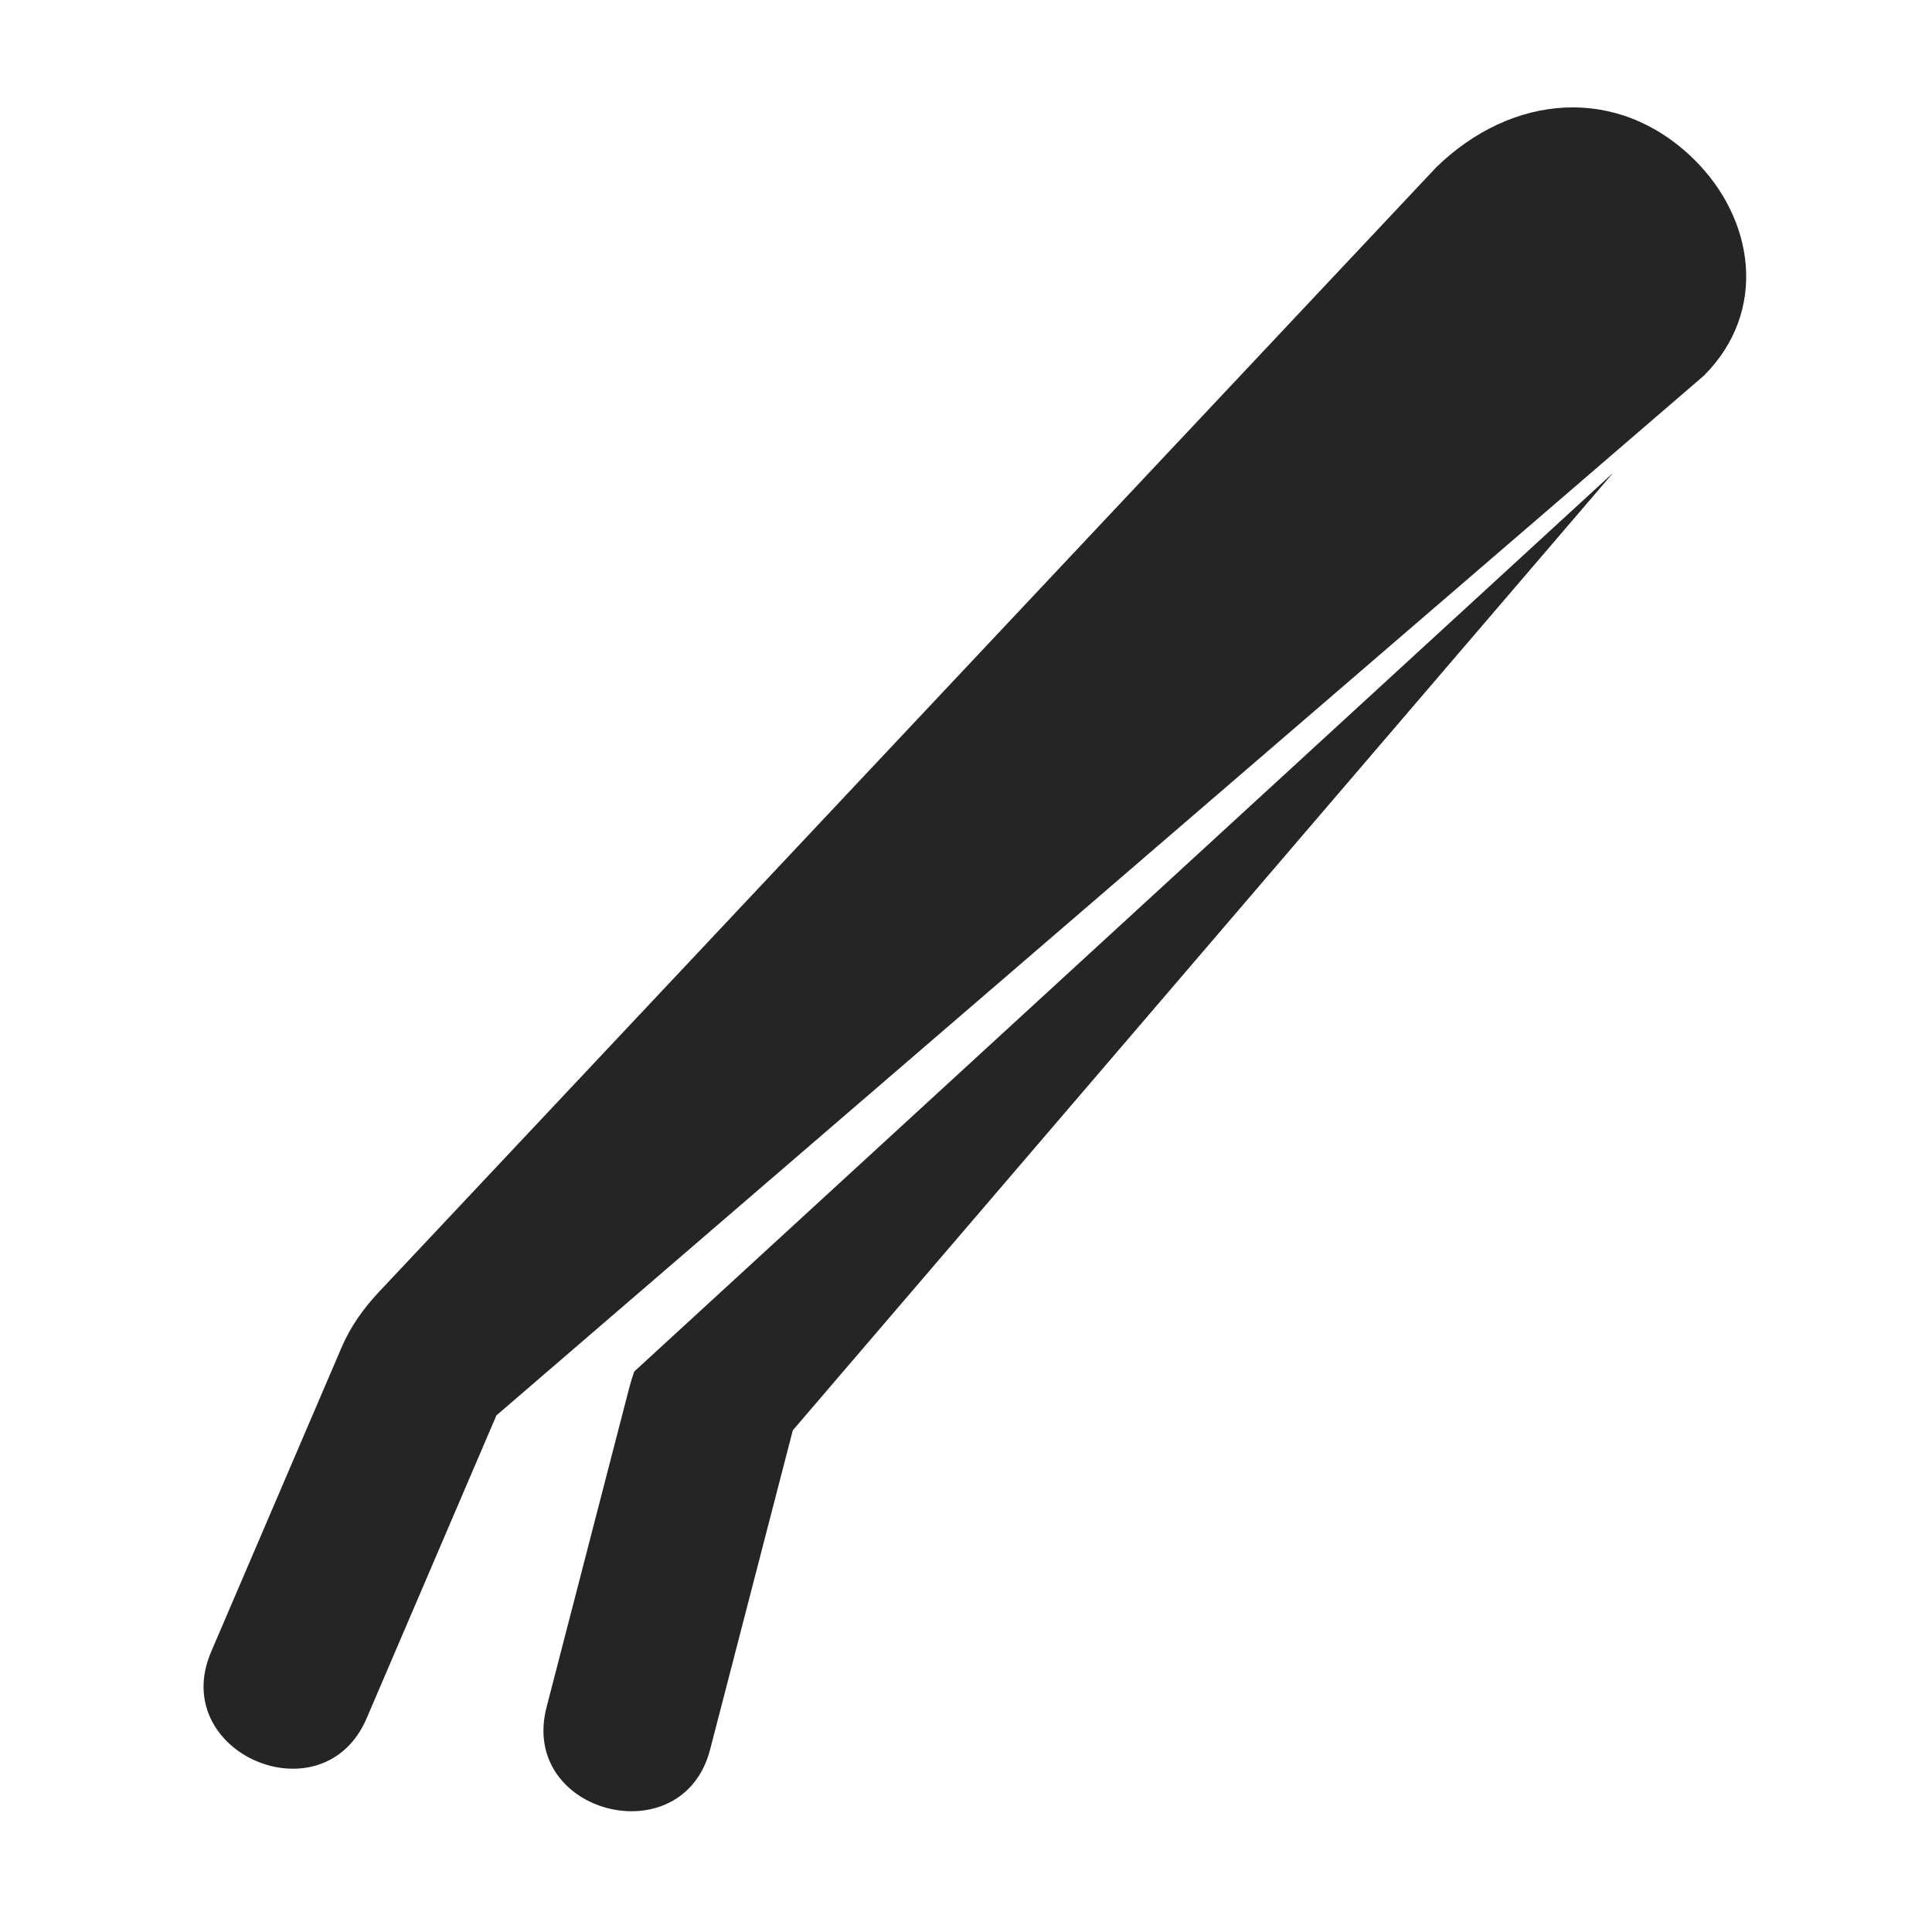 <?xml version="1.0" encoding="UTF-8"?>
<!DOCTYPE svg PUBLIC "-//W3C//DTD SVG 1.1//EN" "http://www.w3.org/Graphics/SVG/1.1/DTD/svg11.dtd">
<svg xmlns="http://www.w3.org/2000/svg" xml:space="preserve" width="1024px" height="1024px" shape-rendering="geometricPrecision" text-rendering="geometricPrecision" image-rendering="optimizeQuality" fill-rule="nonzero" clip-rule="evenodd" viewBox="0 0 10240 10240" xmlns:xlink="http://www.w3.org/1999/xlink">
	<title>tweezers icon</title>
	<desc>tweezers icon from the IconExperience.com O-Collection. Copyright by INCORS GmbH (www.incors.com).</desc>
	<path id="curve0" fill="#252525" d="M2008 6848l5605 -5962c402,-390 960,-438 1364,-43 323,317 395,807 54,1148l-6400 5511 -688 1606c-231,536 -1054,184 -824,-353l690 -1610c48,-113 115,-207 199,-297zm6543 -4343l-4349 5076 -438 1691c-146,565 -1014,341 -867,-224l439 -1696c8,-29 16,-56 26,-83l5189 -4764z"/>
</svg>
